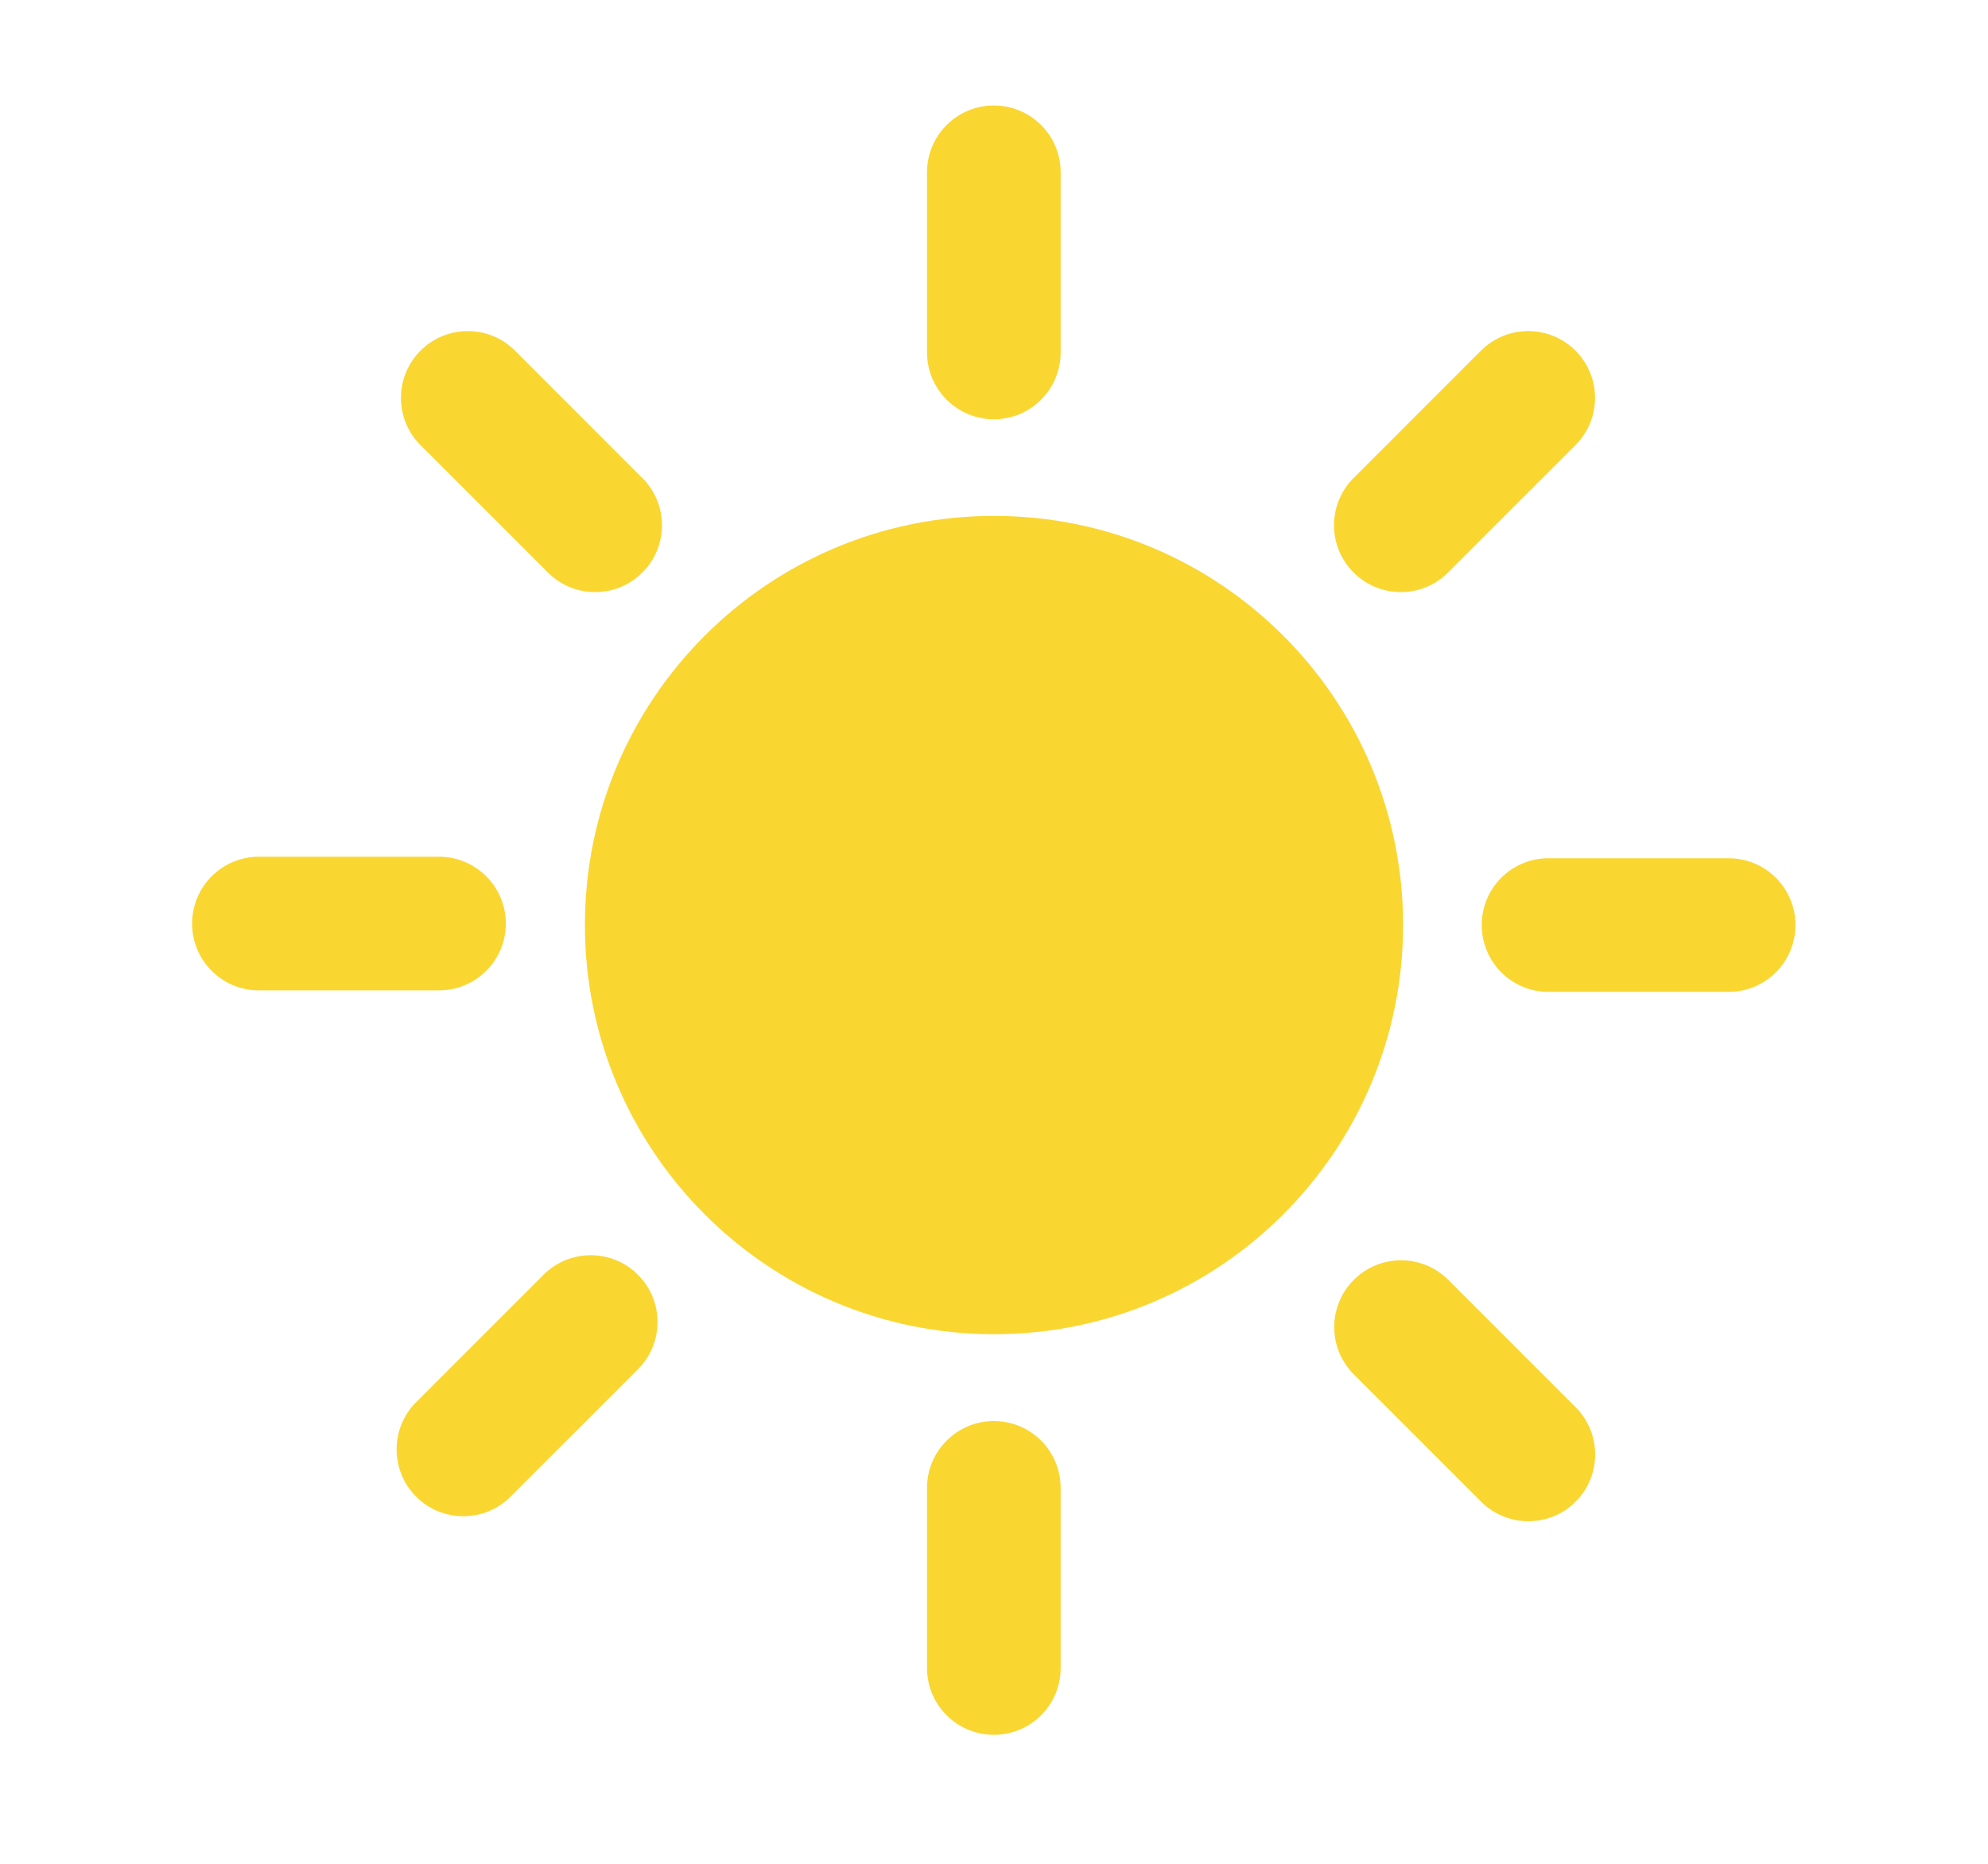 <svg xmlns="http://www.w3.org/2000/svg" xmlns:xlink="http://www.w3.org/1999/xlink" width="96" zoomAndPan="magnify" viewBox="0 0 72 67.5" height="90" preserveAspectRatio="xMidYMid meet" version="1.0"><defs><clipPath id="ee053427e8"><path d="M 14 11 L 24 11 L 24 22 L 14 22 Z M 14 11 " clip-rule="nonzero"/></clipPath><clipPath id="a8fa4d11b3"><path d="M 16.941 10.988 L 24.988 19.035 L 21.566 22.457 L 13.52 14.41 Z M 16.941 10.988 " clip-rule="nonzero"/></clipPath><clipPath id="3ae92cdab1"><path d="M 23.266 17.312 C 24.211 18.258 24.211 19.789 23.266 20.734 C 22.32 21.68 20.789 21.68 19.844 20.734 L 15.23 16.121 C 14.285 15.176 14.285 13.645 15.23 12.699 C 16.176 11.754 17.707 11.754 18.652 12.699 Z M 23.266 17.312 " clip-rule="nonzero"/></clipPath><clipPath id="993c7f86cb"><path d="M 48 45 L 58 45 L 58 56 L 48 56 Z M 48 45 " clip-rule="nonzero"/></clipPath><clipPath id="b2045b8fca"><path d="M 50.742 44.641 L 58.789 52.688 L 55.367 56.109 L 47.32 48.062 Z M 50.742 44.641 " clip-rule="nonzero"/></clipPath><clipPath id="32a0e0cc05"><path d="M 57.066 50.965 C 58.008 51.91 58.008 53.441 57.066 54.387 C 56.121 55.328 54.586 55.328 53.645 54.387 L 49.031 49.773 C 48.086 48.828 48.086 47.297 49.031 46.352 C 49.977 45.406 51.508 45.406 52.453 46.352 Z M 57.066 50.965 " clip-rule="nonzero"/></clipPath><clipPath id="92660fcddb"><path d="M 14 45 L 24 45 L 24 55 L 14 55 Z M 14 45 " clip-rule="nonzero"/></clipPath><clipPath id="e696006e8a"><path d="M 24.816 47.879 L 16.77 55.926 L 13.348 52.504 L 21.395 44.457 Z M 24.816 47.879 " clip-rule="nonzero"/></clipPath><clipPath id="e539d68799"><path d="M 18.492 54.203 C 17.547 55.148 16.016 55.148 15.07 54.203 C 14.129 53.258 14.129 51.727 15.07 50.781 L 19.684 46.168 C 20.629 45.223 22.16 45.223 23.105 46.168 C 24.051 47.113 24.051 48.645 23.105 49.59 Z M 18.492 54.203 " clip-rule="nonzero"/></clipPath><clipPath id="382752442d"><path d="M 48 11 L 58 11 L 58 22 L 48 22 Z M 48 11 " clip-rule="nonzero"/></clipPath><clipPath id="c41407b321"><path d="M 58.77 14.41 L 50.723 22.457 L 47.301 19.035 L 55.348 10.988 Z M 58.77 14.41 " clip-rule="nonzero"/></clipPath><clipPath id="4aff3039b3"><path d="M 52.445 20.734 C 51.5 21.68 49.969 21.68 49.023 20.734 C 48.078 19.789 48.078 18.258 49.023 17.312 L 53.637 12.699 C 54.582 11.754 56.113 11.754 57.059 12.699 C 58.004 13.645 58.004 15.176 57.059 16.121 Z M 52.445 20.734 " clip-rule="nonzero"/></clipPath><clipPath id="58be3e130e"><path d="M 53.645 31.082 L 65.027 31.082 L 65.027 35.922 L 53.645 35.922 Z M 53.645 31.082 " clip-rule="nonzero"/></clipPath><clipPath id="962a89c4a5"><path d="M 56.082 35.922 C 54.746 35.922 53.664 34.84 53.664 33.5 C 53.664 32.164 54.746 31.082 56.082 31.082 L 62.605 31.082 C 63.941 31.082 65.027 32.164 65.027 33.5 C 65.027 34.84 63.941 35.922 62.605 35.922 Z M 56.082 35.922 " clip-rule="nonzero"/></clipPath><clipPath id="615d5722aa"><path d="M 6.938 31.027 L 18.32 31.027 L 18.32 35.867 L 6.938 35.867 Z M 6.938 31.027 " clip-rule="nonzero"/></clipPath><clipPath id="c497e877fc"><path d="M 9.375 35.867 C 8.039 35.867 6.957 34.785 6.957 33.449 C 6.957 32.113 8.039 31.027 9.375 31.027 L 15.898 31.027 C 17.234 31.027 18.32 32.113 18.32 33.449 C 18.32 34.785 17.234 35.867 15.898 35.867 Z M 9.375 35.867 " clip-rule="nonzero"/></clipPath><clipPath id="1c1e9c6938"><path d="M 33.574 3.82 L 38.414 3.82 L 38.414 15.199 L 33.574 15.199 Z M 33.574 3.82 " clip-rule="nonzero"/></clipPath><clipPath id="ad55709a8d"><path d="M 38.414 12.762 C 38.414 14.098 37.332 15.184 35.996 15.184 C 34.66 15.184 33.574 14.098 33.574 12.762 L 33.574 6.238 C 33.574 4.902 34.66 3.82 35.996 3.82 C 37.332 3.82 38.414 4.902 38.414 6.238 Z M 38.414 12.762 " clip-rule="nonzero"/></clipPath><clipPath id="9f9a8c792d"><path d="M 33.574 51.465 L 38.414 51.465 L 38.414 62.848 L 33.574 62.848 Z M 33.574 51.465 " clip-rule="nonzero"/></clipPath><clipPath id="7f5fcfc890"><path d="M 38.414 60.41 C 38.414 61.746 37.332 62.828 35.996 62.828 C 34.66 62.828 33.574 61.746 33.574 60.41 L 33.574 53.887 C 33.574 52.551 34.66 51.465 35.996 51.465 C 37.332 51.465 38.414 52.551 38.414 53.887 Z M 38.414 60.41 " clip-rule="nonzero"/></clipPath><clipPath id="d76fa5a86b"><path d="M 21.184 18.684 L 50.816 18.684 L 50.816 48.32 L 21.184 48.32 Z M 21.184 18.684 " clip-rule="nonzero"/></clipPath><clipPath id="9e5534254a"><path d="M 36 18.684 C 27.816 18.684 21.184 25.316 21.184 33.5 C 21.184 41.684 27.816 48.32 36 48.32 C 44.184 48.32 50.816 41.684 50.816 33.5 C 50.816 25.316 44.184 18.684 36 18.684 Z M 36 18.684 " clip-rule="nonzero"/></clipPath></defs><g clip-path="url(#ee053427e8)"><g clip-path="url(#a8fa4d11b3)"><g clip-path="url(#3ae92cdab1)"><path fill="#fad631" d="M 16.941 10.988 L 24.973 19.023 L 21.551 22.445 L 13.52 14.41 Z M 16.941 10.988 " fill-opacity="1" fill-rule="nonzero"/></g></g></g><g clip-path="url(#993c7f86cb)"><g clip-path="url(#b2045b8fca)"><g clip-path="url(#32a0e0cc05)"><path fill="#fad631" d="M 50.742 44.641 L 58.773 52.672 L 55.352 56.094 L 47.32 48.062 Z M 50.742 44.641 " fill-opacity="1" fill-rule="nonzero"/></g></g></g><g clip-path="url(#92660fcddb)"><g clip-path="url(#e696006e8a)"><g clip-path="url(#e539d68799)"><path fill="#fad631" d="M 24.816 47.879 L 16.785 55.914 L 13.363 52.492 L 21.395 44.457 Z M 24.816 47.879 " fill-opacity="1" fill-rule="nonzero"/></g></g></g><g clip-path="url(#382752442d)"><g clip-path="url(#c41407b321)"><g clip-path="url(#4aff3039b3)"><path fill="#fad631" d="M 58.77 14.41 L 50.734 22.445 L 47.312 19.023 L 55.348 10.988 Z M 58.77 14.41 " fill-opacity="1" fill-rule="nonzero"/></g></g></g><g clip-path="url(#58be3e130e)"><g clip-path="url(#962a89c4a5)"><path fill="#fad631" d="M 65.027 35.922 L 53.664 35.922 L 53.664 31.082 L 65.027 31.082 Z M 65.027 35.922 " fill-opacity="1" fill-rule="nonzero"/></g></g><g clip-path="url(#615d5722aa)"><g clip-path="url(#c497e877fc)"><path fill="#fad631" d="M 18.32 35.867 L 6.957 35.867 L 6.957 31.027 L 18.32 31.027 Z M 18.32 35.867 " fill-opacity="1" fill-rule="nonzero"/></g></g><g clip-path="url(#1c1e9c6938)"><g clip-path="url(#ad55709a8d)"><path fill="#fad631" d="M 38.414 3.82 L 38.414 15.18 L 33.574 15.18 L 33.574 3.82 Z M 38.414 3.82 " fill-opacity="1" fill-rule="nonzero"/></g></g><g clip-path="url(#9f9a8c792d)"><g clip-path="url(#7f5fcfc890)"><path fill="#fad631" d="M 38.414 51.465 L 38.414 62.828 L 33.574 62.828 L 33.574 51.465 Z M 38.414 51.465 " fill-opacity="1" fill-rule="nonzero"/></g></g><g clip-path="url(#d76fa5a86b)"><g clip-path="url(#9e5534254a)"><path fill="#fad631" d="M 21.184 18.684 L 50.816 18.684 L 50.816 48.32 L 21.184 48.32 Z M 21.184 18.684 " fill-opacity="1" fill-rule="nonzero"/></g></g></svg>